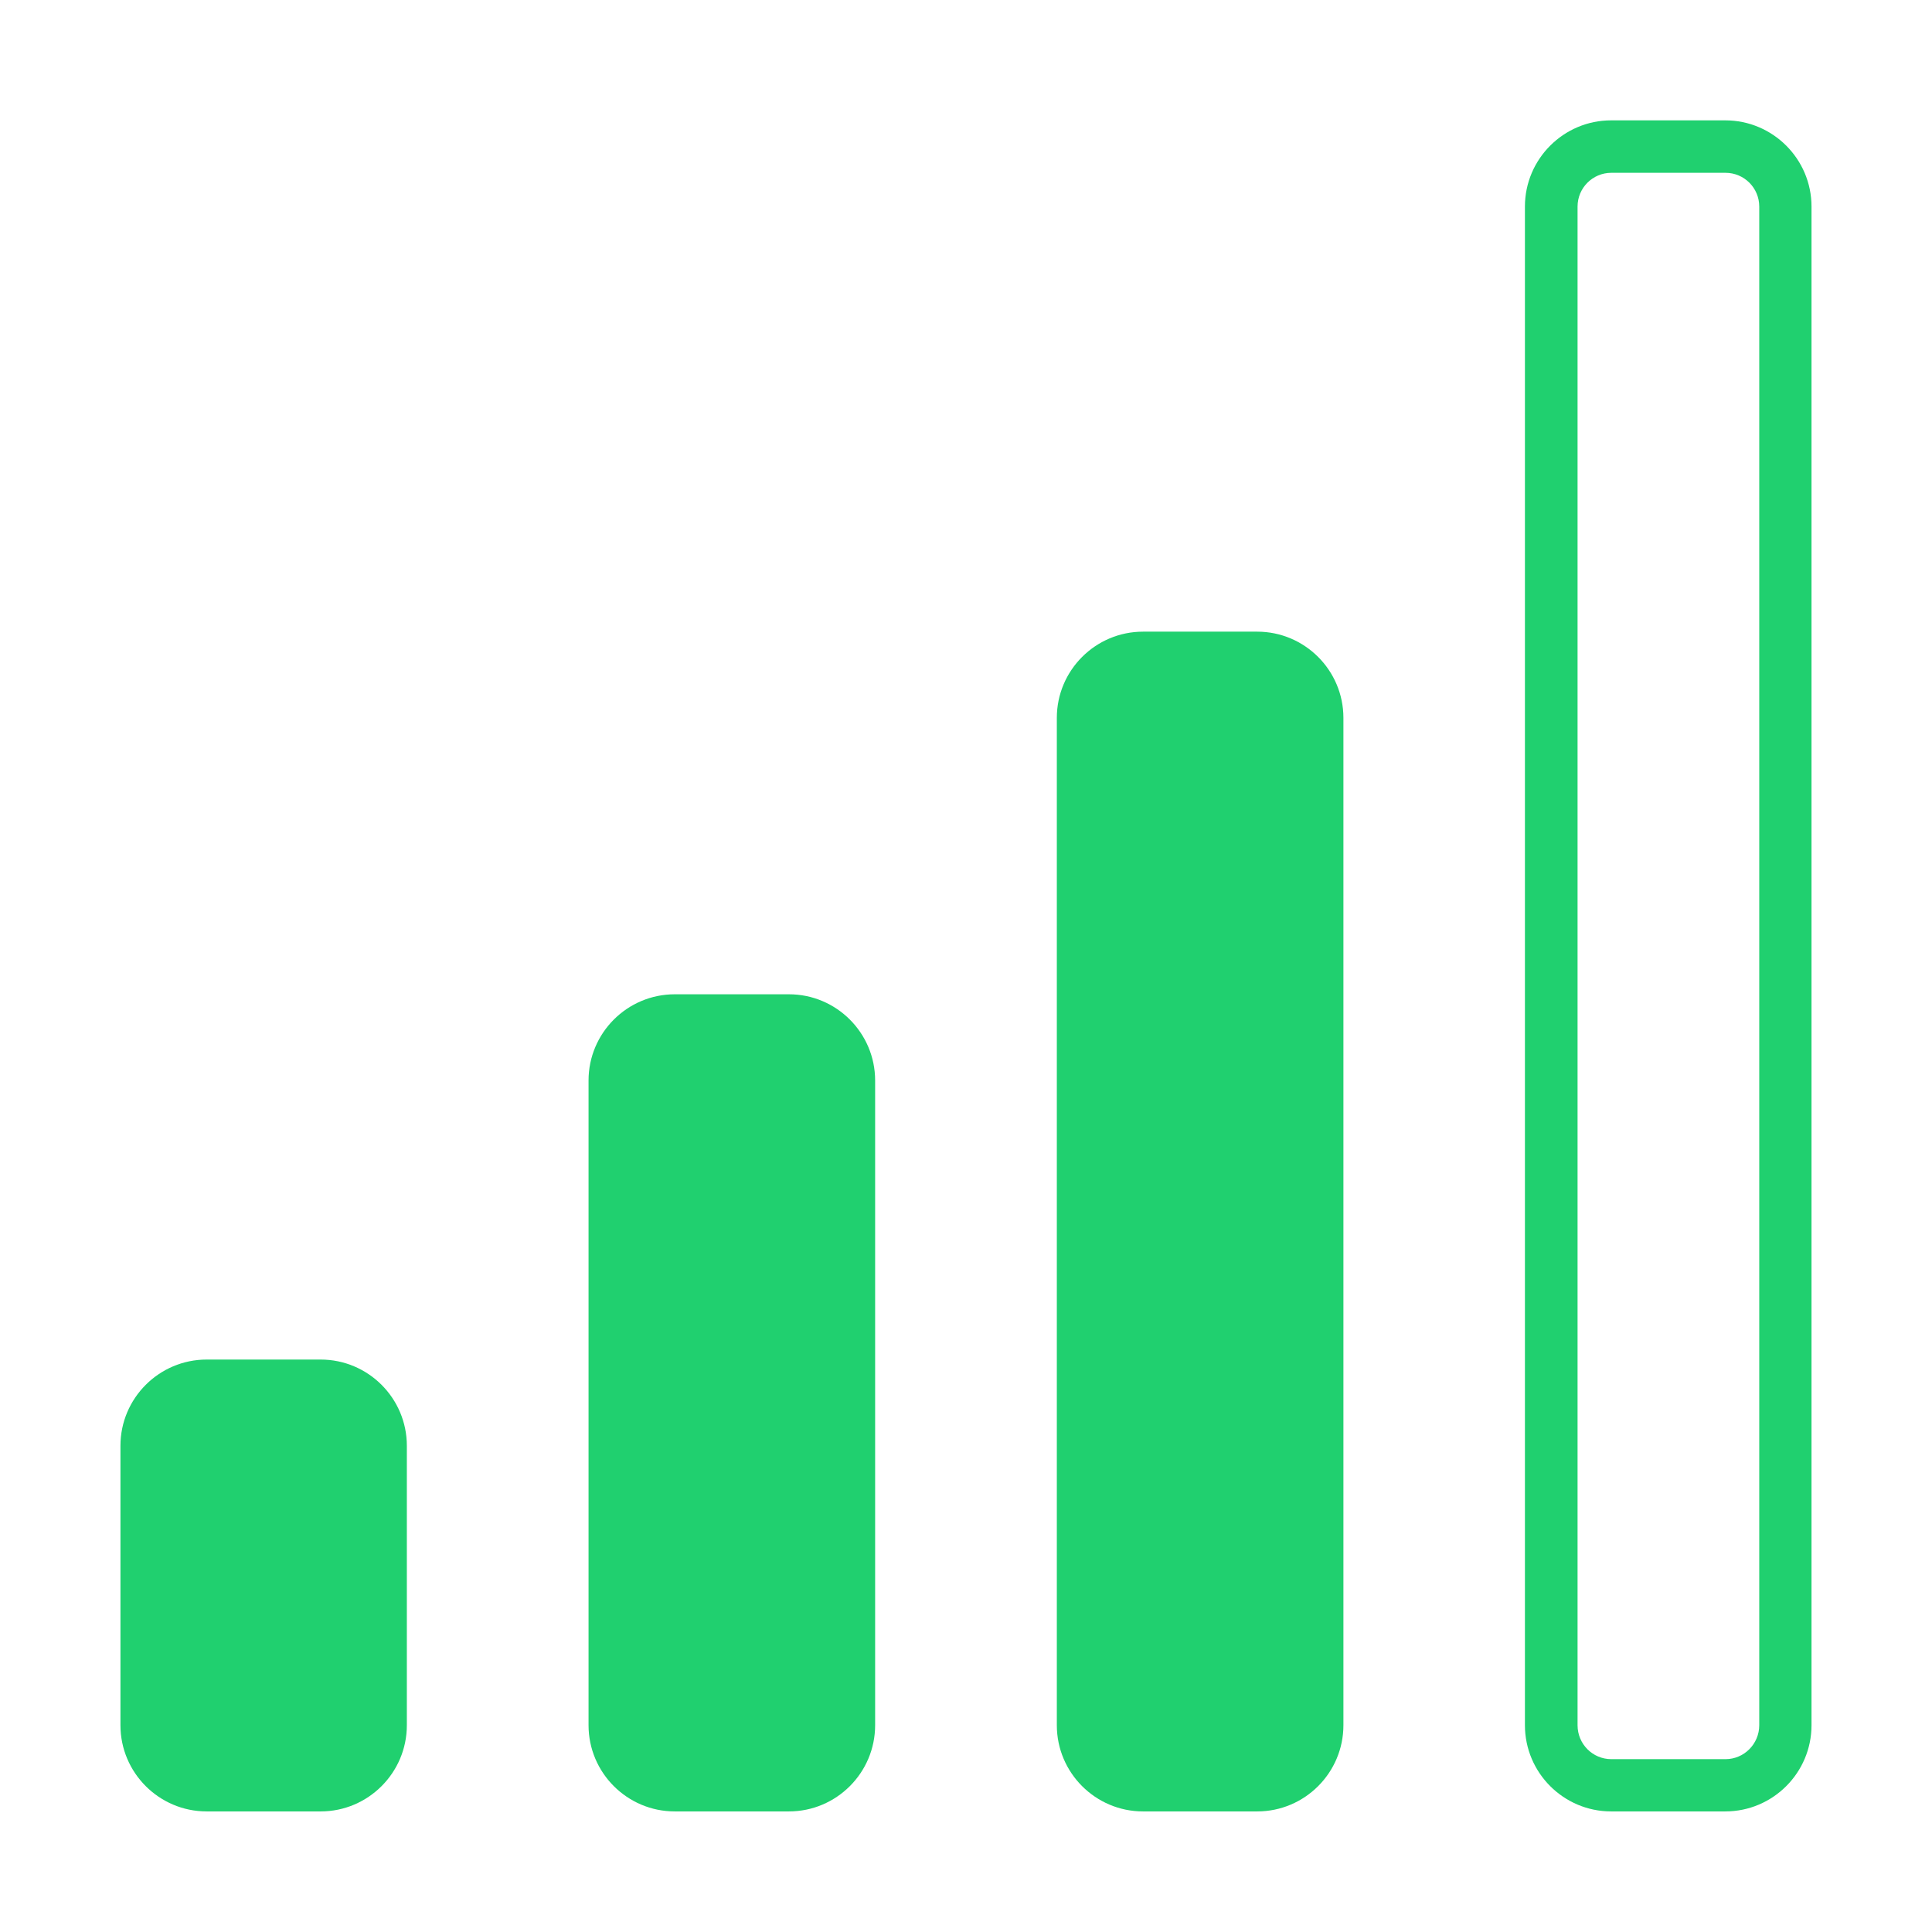 <?xml version="1.0" standalone="no"?><!DOCTYPE svg PUBLIC "-//W3C//DTD SVG 1.1//EN" "http://www.w3.org/Graphics/SVG/1.1/DTD/svg11.dtd"><svg t="1513925344894" class="icon" style="" viewBox="0 0 1024 1024" version="1.1" xmlns="http://www.w3.org/2000/svg" p-id="7296" xmlns:xlink="http://www.w3.org/1999/xlink" width="200" height="200"><defs><style type="text/css"></style></defs><path d="M169.94 720.592l-60.4 0c-25.2 0-45.7 20.5-45.7 45.7l0 148.1c0 25.2 20.5 45.7 45.7 45.7l60.4 0c25.2 0 45.7-20.5 45.7-45.7l0-148.1C215.64 741.092 195.14 720.592 169.94 720.592zM418.14 526.992 357.64 526.992c-25.2 0-45.7 20.5-45.7 45.7l0 341.7c0 25.2 20.5 45.7 45.7 45.7l60.5 0c25.2 0 45.7-20.5 45.7-45.7l0-341.7C463.84 547.492 443.34 526.992 418.14 526.992zM666.34 334.792l-60.5 0c-25.2 0-45.7 20.5-45.7 45.7l0 533.9c0 25.2 20.5 45.7 45.7 45.7l60.5 0c25.2 0 45.7-20.5 45.7-45.7l0-533.9C712.04 355.292 691.54 334.792 666.34 334.792zM914.44 63.792l-60.5 0c-25.2 0-45.7 20.5-45.7 45.7l0 804.9c0 25.2 20.5 45.7 45.7 45.7l60.5 0c25.2 0 45.7-20.5 45.7-45.7l0-804.9C960.14 84.292 939.64 63.792 914.44 63.792zM932.44 914.392c0 9.9-8 18-17.9 18l-60.5 0c-9.9 0-17.9-8-17.9-18l0-804.9c0-9.9 8-17.9 17.9-17.9l60.5 0c9.9 0 17.9 8 17.9 17.9L932.44 914.392z"  fill="#20D06F" p-id="7297"></path></svg>